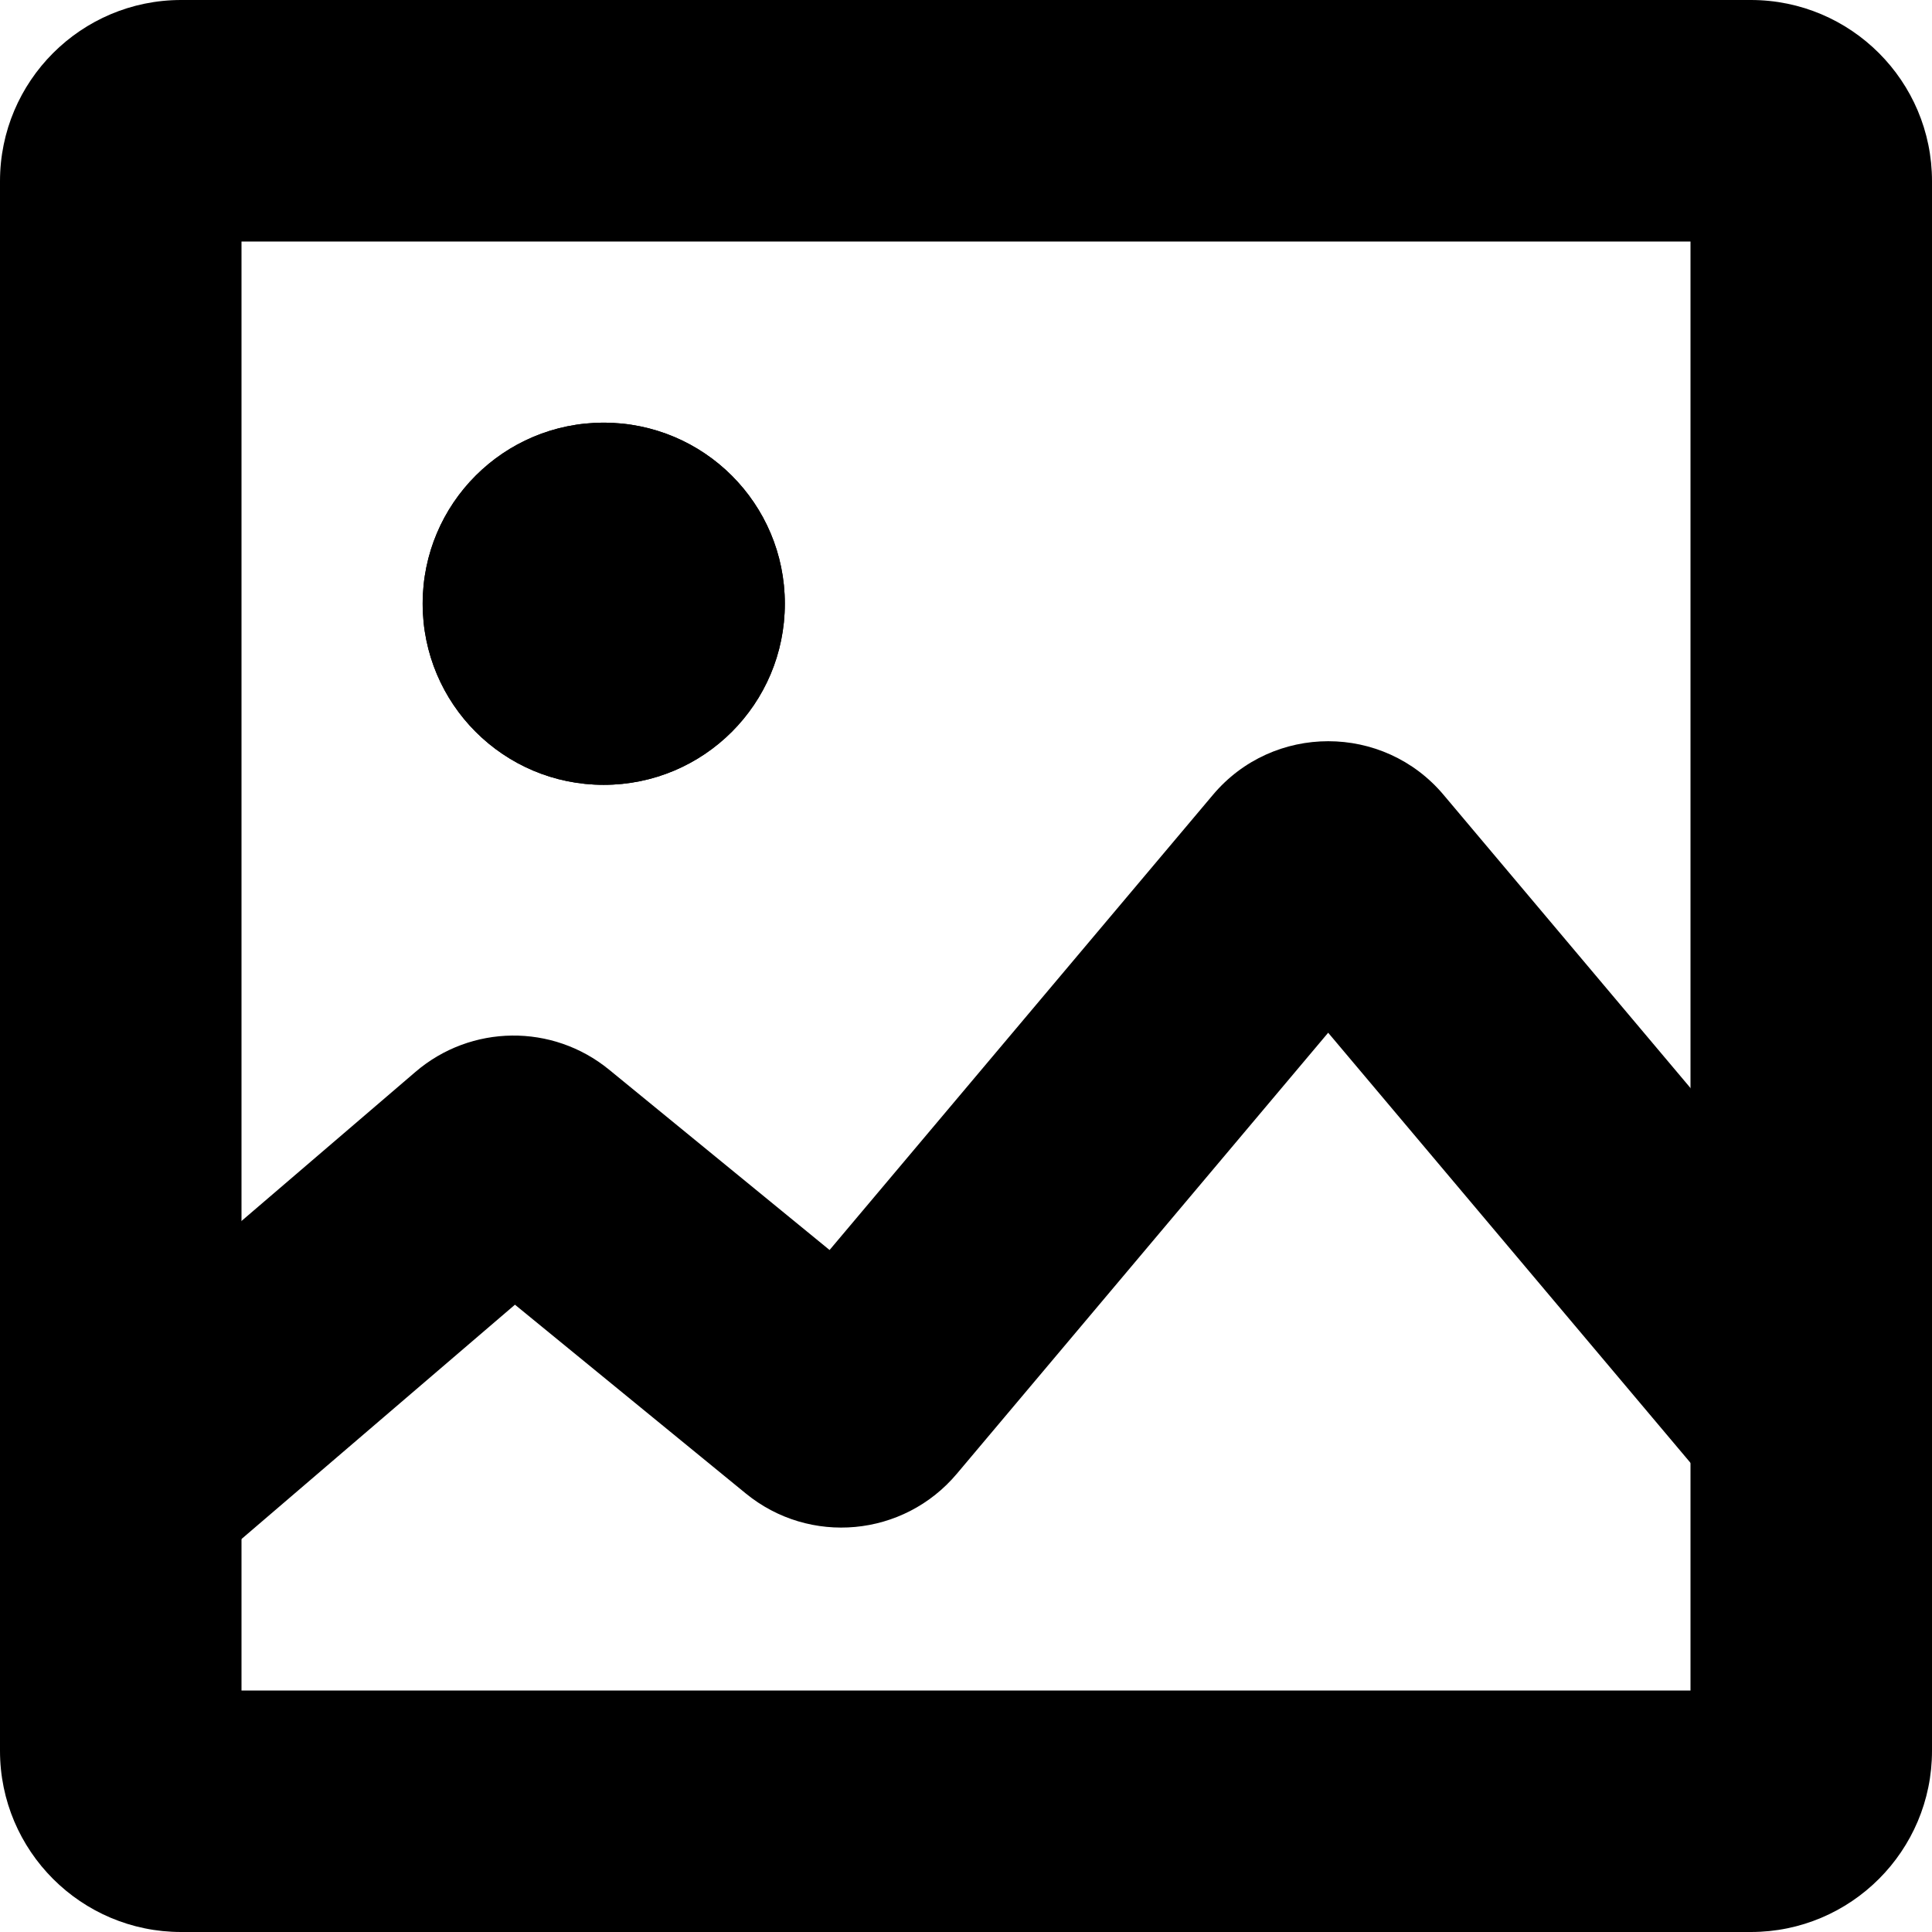 
<svg
    xmlns="http://www.w3.org/2000/svg"
    width="13"
    height="13"
    viewBox="0 0 13 13"
    id="image"
>
    <path
      fill-rule="evenodd"
      clip-rule="evenodd"
      d="M1.625 1.625V11.375H11.375V1.625H1.625ZM1.219 0C0.546 0 0 0.546 0 1.219V11.781C0 12.454 0.546 13 1.219 13H11.781C12.454 13 13 12.454 13 11.781V1.219C13 0.546 12.454 0 11.781 0H1.219Z"
    />
    <path
      fill-rule="evenodd"
      clip-rule="evenodd"
      d="M8.937 6.949L11.566 10.07L12.809 9.024L9.714 5.349C9.309 4.867 8.566 4.867 8.161 5.349L5.582 8.411L4.099 7.198C3.718 6.886 3.169 6.892 2.795 7.213L0.081 9.539L1.138 10.773L3.465 8.779L5.018 10.049C5.448 10.401 6.08 10.342 6.438 9.917L8.937 6.949Z"
    />
    <path
      d="M5.281 4.062C5.281 4.736 4.736 5.281 4.062 5.281C3.389 5.281 2.844 4.736 2.844 4.062C2.844 3.389 3.389 2.844 4.062 2.844C4.736 2.844 5.281 3.389 5.281 4.062Z"
    />
    <path
      fill-rule="evenodd"
      clip-rule="evenodd"
      d="M4.062 4.875C4.511 4.875 4.875 4.511 4.875 4.062C4.875 3.614 4.511 3.25 4.062 3.25C3.614 3.25 3.25 3.614 3.25 4.062C3.25 4.511 3.614 4.875 4.062 4.875ZM4.062 5.281C4.736 5.281 5.281 4.736 5.281 4.062C5.281 3.389 4.736 2.844 4.062 2.844C3.389 2.844 2.844 3.389 2.844 4.062C2.844 4.736 3.389 5.281 4.062 5.281Z"
    />
</svg>

